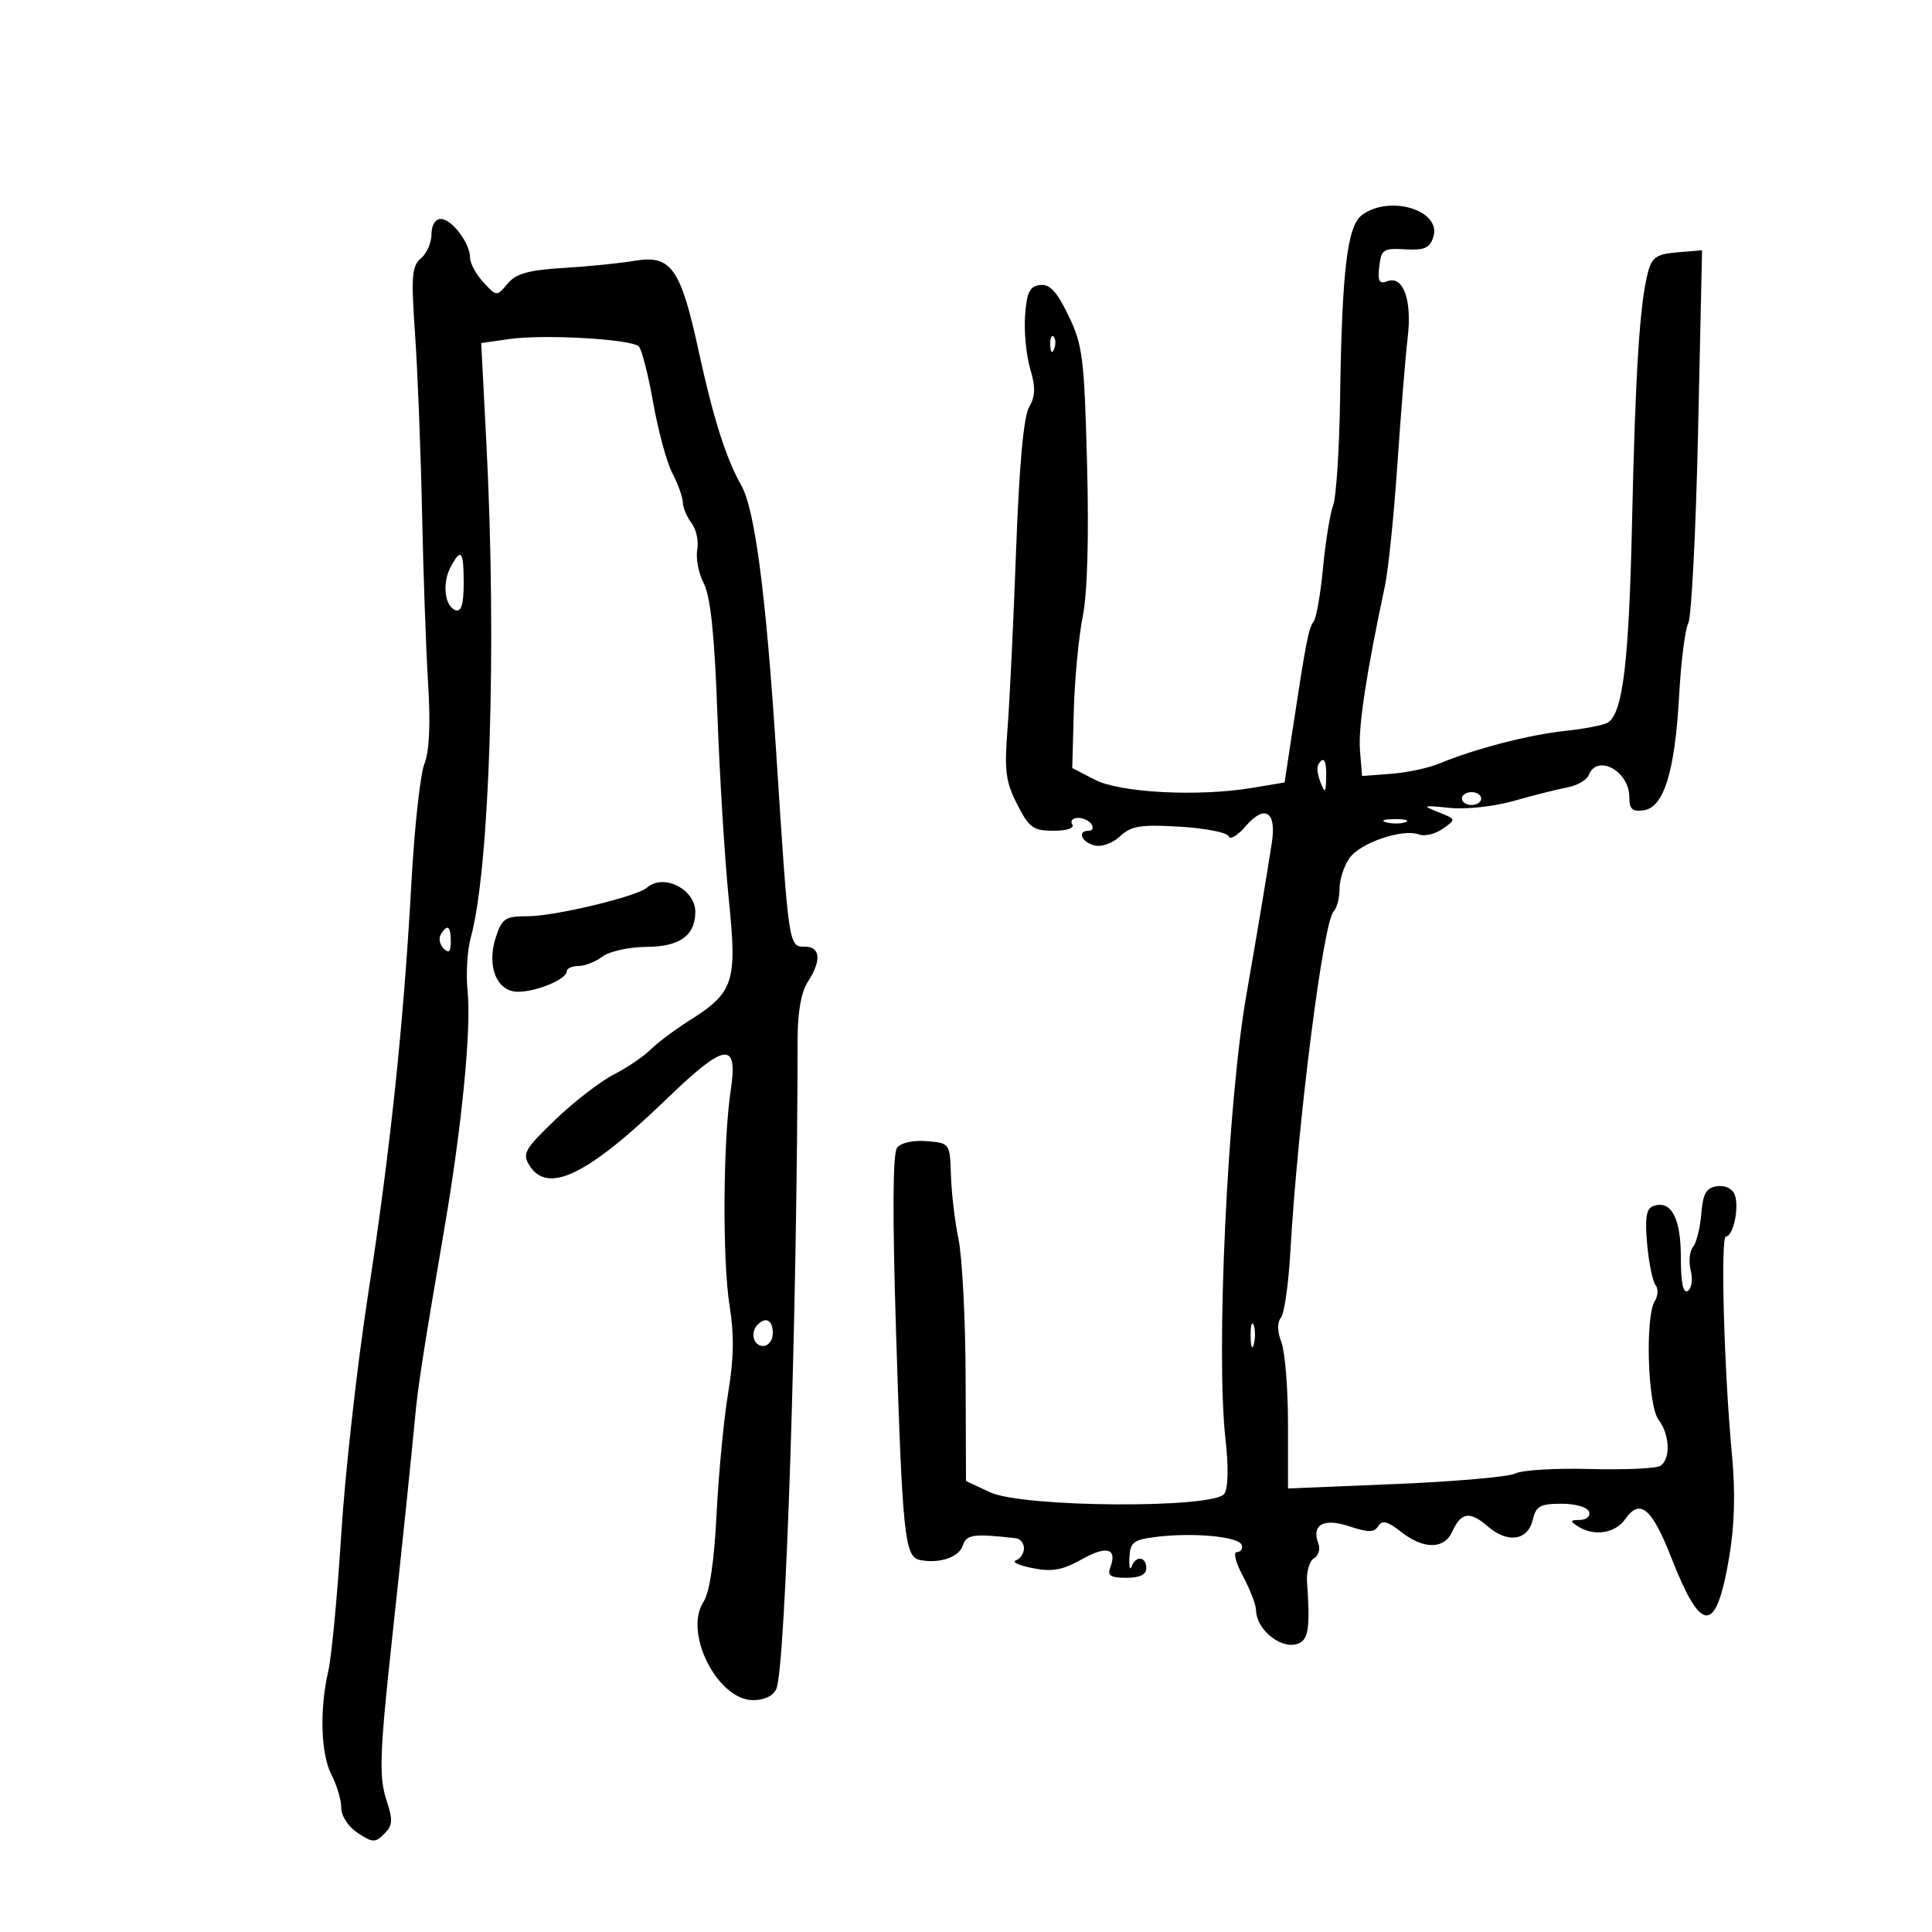 <svg xmlns="http://www.w3.org/2000/svg" width="300" height="300" viewBox="0 0 300 300" version="1.1">
	<path d="M 211.506 33.372 C 209.199 35.059, 208.380 41.899, 208.087 61.914 C 207.972 69.767, 207.488 77.216, 207.012 78.469 C 206.536 79.721, 205.831 84.065, 205.445 88.123 C 205.059 92.180, 204.405 95.950, 203.990 96.500 C 203.192 97.560, 202.821 99.458, 200.762 113 L 199.470 121.500 194.485 122.336 C 186.112 123.739, 173.941 123.110, 170 121.070 L 166.500 119.259 166.738 110.379 C 166.869 105.496, 167.492 98.916, 168.123 95.758 C 168.853 92.103, 169.098 83.468, 168.797 72.002 C 168.365 55.547, 168.116 53.557, 165.912 49.003 C 164.091 45.240, 163.010 44.077, 161.500 44.259 C 159.890 44.453, 159.436 45.377, 159.174 49 C 158.994 51.475, 159.349 55.185, 159.962 57.244 C 160.822 60.134, 160.783 61.503, 159.791 63.244 C 158.942 64.735, 158.259 72.285, 157.776 85.500 C 157.375 96.500, 156.777 108.939, 156.448 113.142 C 155.936 119.678, 156.153 121.379, 157.945 124.892 C 159.803 128.534, 160.442 129, 163.579 129 C 165.684 129, 166.868 128.595, 166.500 128 C 166.160 127.450, 166.557 127, 167.382 127 C 168.207 127, 169.160 127.450, 169.500 128 C 169.840 128.550, 169.641 129, 169.059 129 C 167.236 129, 167.905 130.742, 169.931 131.272 C 171.040 131.562, 172.739 130.960, 173.921 129.859 C 175.662 128.237, 177.093 128.007, 183.206 128.368 C 187.180 128.603, 190.593 129.278, 190.789 129.868 C 190.986 130.458, 192.165 129.757, 193.410 128.310 C 196.389 124.847, 198.242 125.989, 197.493 130.828 C 196.606 136.558, 195.245 144.692, 193.533 154.500 C 190.598 171.312, 188.779 210.099, 190.297 223.500 C 190.783 227.790, 190.712 231.061, 190.113 231.949 C 188.543 234.277, 158.821 234.093, 153.750 231.725 L 150 229.973 149.940 213.737 C 149.908 204.806, 149.417 195.250, 148.849 192.500 C 148.282 189.750, 147.746 185.250, 147.659 182.500 C 147.501 177.520, 147.486 177.499, 143.914 177.199 C 141.830 177.025, 139.901 177.443, 139.308 178.199 C 138.623 179.072, 138.564 188.390, 139.128 206.500 C 140.117 238.288, 140.472 241.742, 142.802 242.225 C 145.837 242.854, 148.922 241.820, 149.507 239.978 C 150.052 238.262, 151.176 238.109, 157.750 238.858 C 158.438 238.936, 159 239.637, 159 240.417 C 159 241.196, 158.438 242.038, 157.750 242.289 C 157.063 242.539, 158.231 243.085, 160.347 243.501 C 163.396 244.102, 164.989 243.812, 168.024 242.107 C 171.872 239.944, 173.536 240.440, 172.396 243.410 C 171.919 244.653, 172.464 245, 174.893 245 C 176.988 245, 178 244.511, 178 243.500 C 178 241.685, 176.348 241.504, 175.710 243.250 C 175.459 243.938, 175.309 243.297, 175.377 241.826 C 175.485 239.485, 175.997 239.091, 179.500 238.652 C 185.252 237.931, 192.364 238.593, 192.796 239.889 C 193 240.500, 192.678 241, 192.081 241 C 191.465 241, 191.860 242.612, 192.998 244.735 C 194.099 246.790, 195.014 249.152, 195.032 249.985 C 195.102 253.349, 199.510 256.539, 201.979 255.013 C 203.208 254.253, 203.421 252.207, 202.954 245.636 C 202.842 244.061, 203.322 242.419, 204.021 241.987 C 204.720 241.555, 205.042 240.553, 204.738 239.760 C 203.589 236.765, 205.475 235.672, 209.500 237 C 212.493 237.988, 213.394 237.981, 214.020 236.967 C 214.618 236, 215.450 236.209, 217.537 237.850 C 221.058 240.620, 224.252 240.606, 225.513 237.815 C 226.875 234.800, 228.237 234.604, 231.023 237.020 C 234.101 239.690, 237.247 239.230, 238.004 236 C 238.505 233.865, 239.155 233.500, 242.462 233.500 C 244.670 233.500, 246.512 234.037, 246.750 234.750 C 246.981 235.444, 246.351 236.007, 245.333 236.015 C 243.784 236.028, 243.732 236.181, 245 237 C 247.511 238.623, 250.804 238.118, 252.380 235.869 C 254.664 232.608, 256.492 234.156, 259.545 241.936 C 264.217 253.847, 266.472 253.817, 268.505 241.818 C 269.338 236.901, 269.483 231.711, 268.946 226 C 267.711 212.868, 267.132 192, 268.002 192 C 269.139 192, 270.104 187.435, 269.372 185.527 C 269.003 184.565, 267.874 184.019, 266.623 184.197 C 264.932 184.438, 264.434 185.312, 264.175 188.487 C 263.997 190.680, 263.415 193, 262.882 193.642 C 262.350 194.284, 262.195 195.928, 262.538 197.295 C 262.886 198.682, 262.684 200.077, 262.081 200.450 C 261.353 200.900, 261 199.181, 261 195.181 C 261 189.051, 259.444 186.232, 256.651 187.304 C 255.634 187.694, 255.404 189.216, 255.765 193.165 C 256.033 196.099, 256.620 198.965, 257.069 199.534 C 257.518 200.102, 257.468 201.227, 256.958 202.034 C 255.428 204.453, 255.857 218.227, 257.532 220.441 C 259.307 222.789, 259.449 226.604, 257.798 227.625 C 257.138 228.033, 252.223 228.250, 246.877 228.106 C 241.532 227.963, 236.335 228.272, 235.329 228.794 C 234.323 229.316, 225.963 230.055, 216.750 230.436 L 200 231.130 200 221.130 C 200 215.630, 199.540 209.921, 198.979 208.443 C 198.335 206.750, 198.306 205.336, 198.901 204.619 C 199.421 203.993, 200.076 199.435, 200.357 194.491 C 201.501 174.405, 205.459 143.208, 207.074 141.550 C 207.583 141.027, 208 139.440, 208 138.023 C 208 136.605, 208.691 134.458, 209.537 133.251 C 211.206 130.868, 217.836 128.616, 220.347 129.579 C 221.205 129.909, 222.860 129.511, 224.024 128.696 C 226.134 127.218, 226.131 127.210, 223.320 126.098 C 220.752 125.082, 220.909 125.023, 225.072 125.447 C 227.656 125.711, 232.004 125.238, 235.072 124.361 C 238.057 123.508, 241.773 122.571, 243.329 122.279 C 244.886 121.988, 246.396 121.131, 246.686 120.375 C 247.979 117.007, 253 119.707, 253 123.770 C 253 125.655, 253.460 126.074, 255.249 125.820 C 258.364 125.377, 260.089 119.773, 260.734 108 C 261.020 102.775, 261.660 97.717, 262.156 96.761 C 262.653 95.804, 263.337 82.386, 263.678 66.942 L 264.296 38.862 260.464 39.181 C 257.242 39.449, 256.516 39.939, 255.899 42.264 C 254.621 47.081, 253.933 57.843, 253.425 81 C 252.944 102.880, 251.993 110.753, 249.655 112.208 C 249.029 112.598, 246.038 113.178, 243.009 113.498 C 237.420 114.088, 228.957 116.285, 223.500 118.562 C 221.850 119.251, 218.475 119.968, 216 120.157 L 211.500 120.500 211.175 116.501 C 210.885 112.936, 212.168 104.491, 215.048 91 C 215.577 88.525, 216.452 79.975, 216.993 72 C 217.535 64.025, 218.253 55.192, 218.589 52.371 C 219.282 46.553, 217.881 42.725, 215.405 43.675 C 214.170 44.149, 213.910 43.668, 214.170 41.388 C 214.473 38.738, 214.805 38.518, 218.194 38.714 C 221.191 38.887, 222.016 38.524, 222.567 36.790 C 223.873 32.673, 215.852 30.194, 211.506 33.372 M 67 36.378 C 67 37.685, 66.263 39.367, 65.363 40.114 C 63.946 41.290, 63.824 42.889, 64.455 51.986 C 64.856 57.769, 65.341 70.150, 65.533 79.500 C 65.724 88.850, 66.148 100.817, 66.475 106.093 C 66.867 112.411, 66.672 116.678, 65.904 118.593 C 65.262 120.192, 64.355 128.475, 63.887 137 C 62.680 158.983, 60.627 178.459, 57.110 201.304 C 55.432 212.197, 53.575 228.841, 52.982 238.292 C 52.389 247.743, 51.486 257.281, 50.976 259.488 C 49.590 265.486, 49.812 272.411, 51.494 275.636 C 52.315 277.211, 52.990 279.502, 52.994 280.727 C 52.997 282.008, 54.087 283.666, 55.560 284.631 C 57.873 286.147, 58.269 286.159, 59.671 284.757 C 60.976 283.453, 61.032 282.628, 60.025 279.575 C 58.824 275.936, 58.948 272.300, 60.878 254.500 C 62.418 240.307, 63.910 225.944, 64.411 220.500 C 64.889 215.294, 65.619 210.572, 69.047 190.500 C 71.747 174.688, 73.209 159.616, 72.603 153.835 C 72.334 151.269, 72.554 147.576, 73.092 145.628 C 76.050 134.917, 77.149 100.274, 75.528 68.884 L 74.722 53.269 79.111 52.643 C 84.491 51.876, 98.054 52.654, 99.195 53.795 C 99.653 54.253, 100.660 58.199, 101.432 62.564 C 102.205 66.929, 103.546 71.850, 104.412 73.500 C 105.279 75.150, 106.005 77.175, 106.026 78 C 106.047 78.825, 106.662 80.288, 107.393 81.251 C 108.124 82.214, 108.518 84.069, 108.269 85.373 C 108.020 86.677, 108.480 89.039, 109.292 90.622 C 110.339 92.663, 110.953 98.592, 111.402 111 C 111.750 120.625, 112.547 133.535, 113.173 139.688 C 114.483 152.569, 113.979 154.095, 106.941 158.537 C 104.736 159.929, 102.066 161.934, 101.007 162.993 C 99.949 164.051, 97.377 165.791, 95.291 166.858 C 93.206 167.926, 89.125 171.081, 86.223 173.869 C 81.466 178.439, 81.071 179.140, 82.213 180.970 C 85.038 185.494, 91.243 182.486, 103.514 170.645 C 112.667 161.813, 114.638 161.566, 113.456 169.400 C 112.264 177.304, 112.170 195.821, 113.287 202.746 C 114.013 207.250, 113.954 211.016, 113.074 216.246 C 112.403 220.236, 111.593 228.675, 111.274 235 C 110.893 242.560, 110.191 247.275, 109.225 248.762 C 106.125 253.531, 111.428 264, 116.944 264 C 118.693 264, 120.080 263.327, 120.550 262.250 C 121.997 258.939, 123.801 203.731, 123.854 161.180 C 123.859 157.134, 124.427 153.998, 125.431 152.465 C 127.575 149.193, 127.409 147, 125.019 147 C 122.451 147, 122.490 147.263, 120.537 117 C 118.937 92.205, 117.227 79.121, 115.094 75.346 C 112.736 71.175, 110.748 64.918, 108.525 54.676 C 105.686 41.596, 104.228 39.531, 98.514 40.501 C 96.306 40.876, 91.350 41.374, 87.500 41.608 C 82.049 41.940, 80.127 42.479, 78.816 44.046 C 77.134 46.057, 77.131 46.057, 75.066 43.841 C 73.930 42.621, 73 40.908, 73 40.034 C 73 37.772, 70.151 34, 68.443 34 C 67.590 34, 67 34.972, 67 36.378 M 163.079 53.583 C 163.127 54.748, 163.364 54.985, 163.683 54.188 C 163.972 53.466, 163.936 52.603, 163.604 52.271 C 163.272 51.939, 163.036 52.529, 163.079 53.583 M 69.972 88.052 C 68.630 90.559, 69.052 94.196, 70.750 94.755 C 71.628 95.044, 72 93.803, 72 90.583 C 72 85.507, 71.601 85.008, 69.972 88.052 M 204.684 118.750 C 204.446 119.162, 204.612 120.400, 205.055 121.500 C 205.757 123.246, 205.868 123.151, 205.930 120.750 C 205.999 118.037, 205.531 117.286, 204.684 118.750 M 227 124 C 227 124.550, 227.675 125, 228.500 125 C 229.325 125, 230 124.550, 230 124 C 230 123.450, 229.325 123, 228.500 123 C 227.675 123, 227 123.450, 227 124 M 215.269 127.693 C 216.242 127.947, 217.592 127.930, 218.269 127.656 C 218.946 127.382, 218.150 127.175, 216.500 127.195 C 214.850 127.215, 214.296 127.439, 215.269 127.693 M 100.450 137.842 C 98.901 139.215, 86.126 142.273, 81.939 142.273 C 78.463 142.273, 77.956 142.603, 77.003 145.492 C 75.514 150.002, 77.124 154, 80.428 154 C 83.329 154, 88 152.050, 88 150.839 C 88 150.378, 88.814 150, 89.809 150 C 90.804 150, 92.491 149.339, 93.559 148.532 C 94.632 147.720, 97.686 147.049, 100.390 147.032 C 105.524 146.998, 107.905 145.317, 107.968 141.679 C 108.031 138.104, 103.032 135.553, 100.450 137.842 M 68.446 145.087 C 68.077 145.685, 68.275 146.675, 68.887 147.287 C 69.704 148.104, 70 147.815, 70 146.200 C 70 143.785, 69.481 143.413, 68.446 145.087 M 117.667 205.667 C 116.449 206.885, 116.978 209, 118.500 209 C 119.333 209, 120 208.111, 120 207 C 120 205.008, 118.934 204.399, 117.667 205.667 M 194.195 207.500 C 194.215 209.150, 194.439 209.704, 194.693 208.731 C 194.947 207.758, 194.930 206.408, 194.656 205.731 C 194.382 205.054, 194.175 205.850, 194.195 207.500" stroke="none" fill="black" fill-rule="evenodd"/>
</svg>